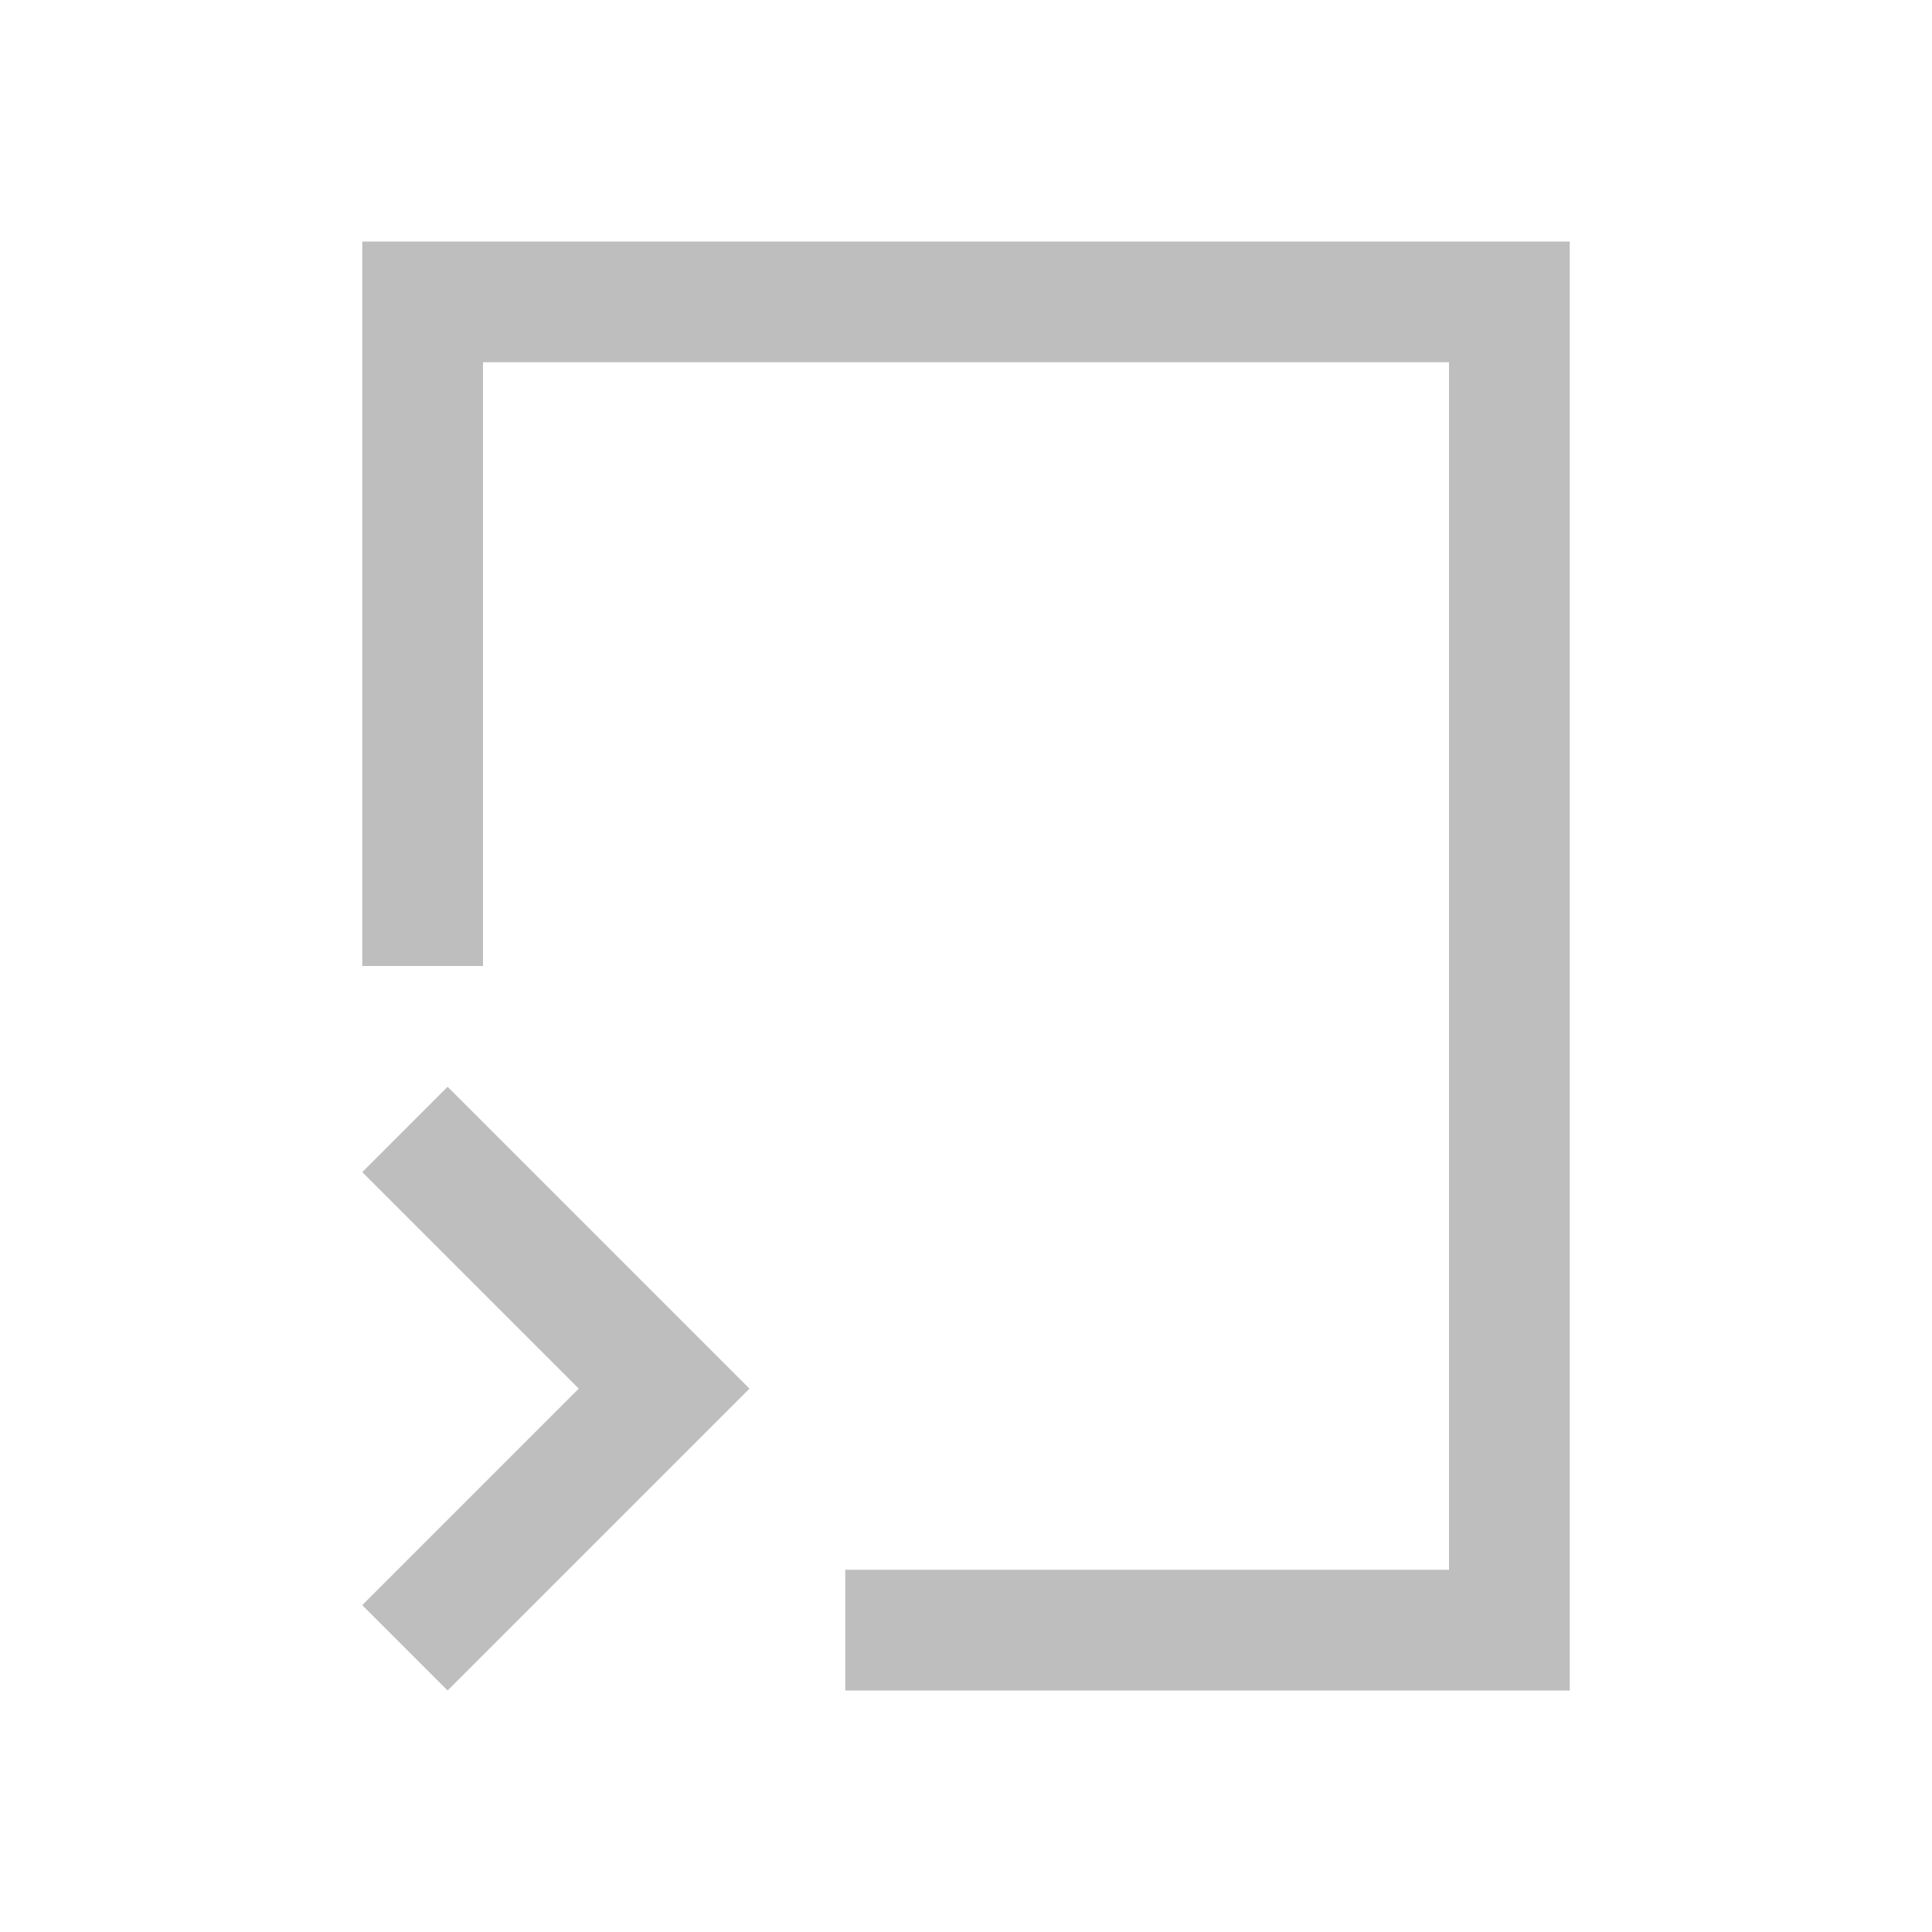 <svg viewBox="0 0 16 16" height="16" width="16" xmlns="http://www.w3.org/2000/svg" xmlns:sodipodi="http://sodipodi.sourceforge.net/DTD/sodipodi-0.dtd" xmlns:inkscape="http://www.inkscape.org/namespaces/inkscape">
 <path stroke="none" stroke-dasharray="none" stroke-dashoffset="0" stroke-linecap="butt" stroke-linejoin="miter" color="#000000" stroke-miterlimit="4" stroke-opacity="1" color-interpolation="sRGB" image-rendering="auto" stroke-width="1" color-interpolation-filters="linearRGB" color-rendering="auto" d="m 3,2 0,1 0,5 1,0 0,-5 8,0 0,10 -5,0 0,1 L 13,14 13,13 13,3 13,2 3,2 Z M 3.707,9 3,9.707 4.793,11.5 3,13.293 3.707,14 6,11.707 6.207,11.5 6,11.293 3.707,9 Z" text-rendering="auto" display="inline" visibility="visible" fill="#bebebe" fill-opacity="1" opacity="1" fill-rule="nonzero" shape-rendering="auto" inkscape:connector-curvature="0"/>
</svg>
